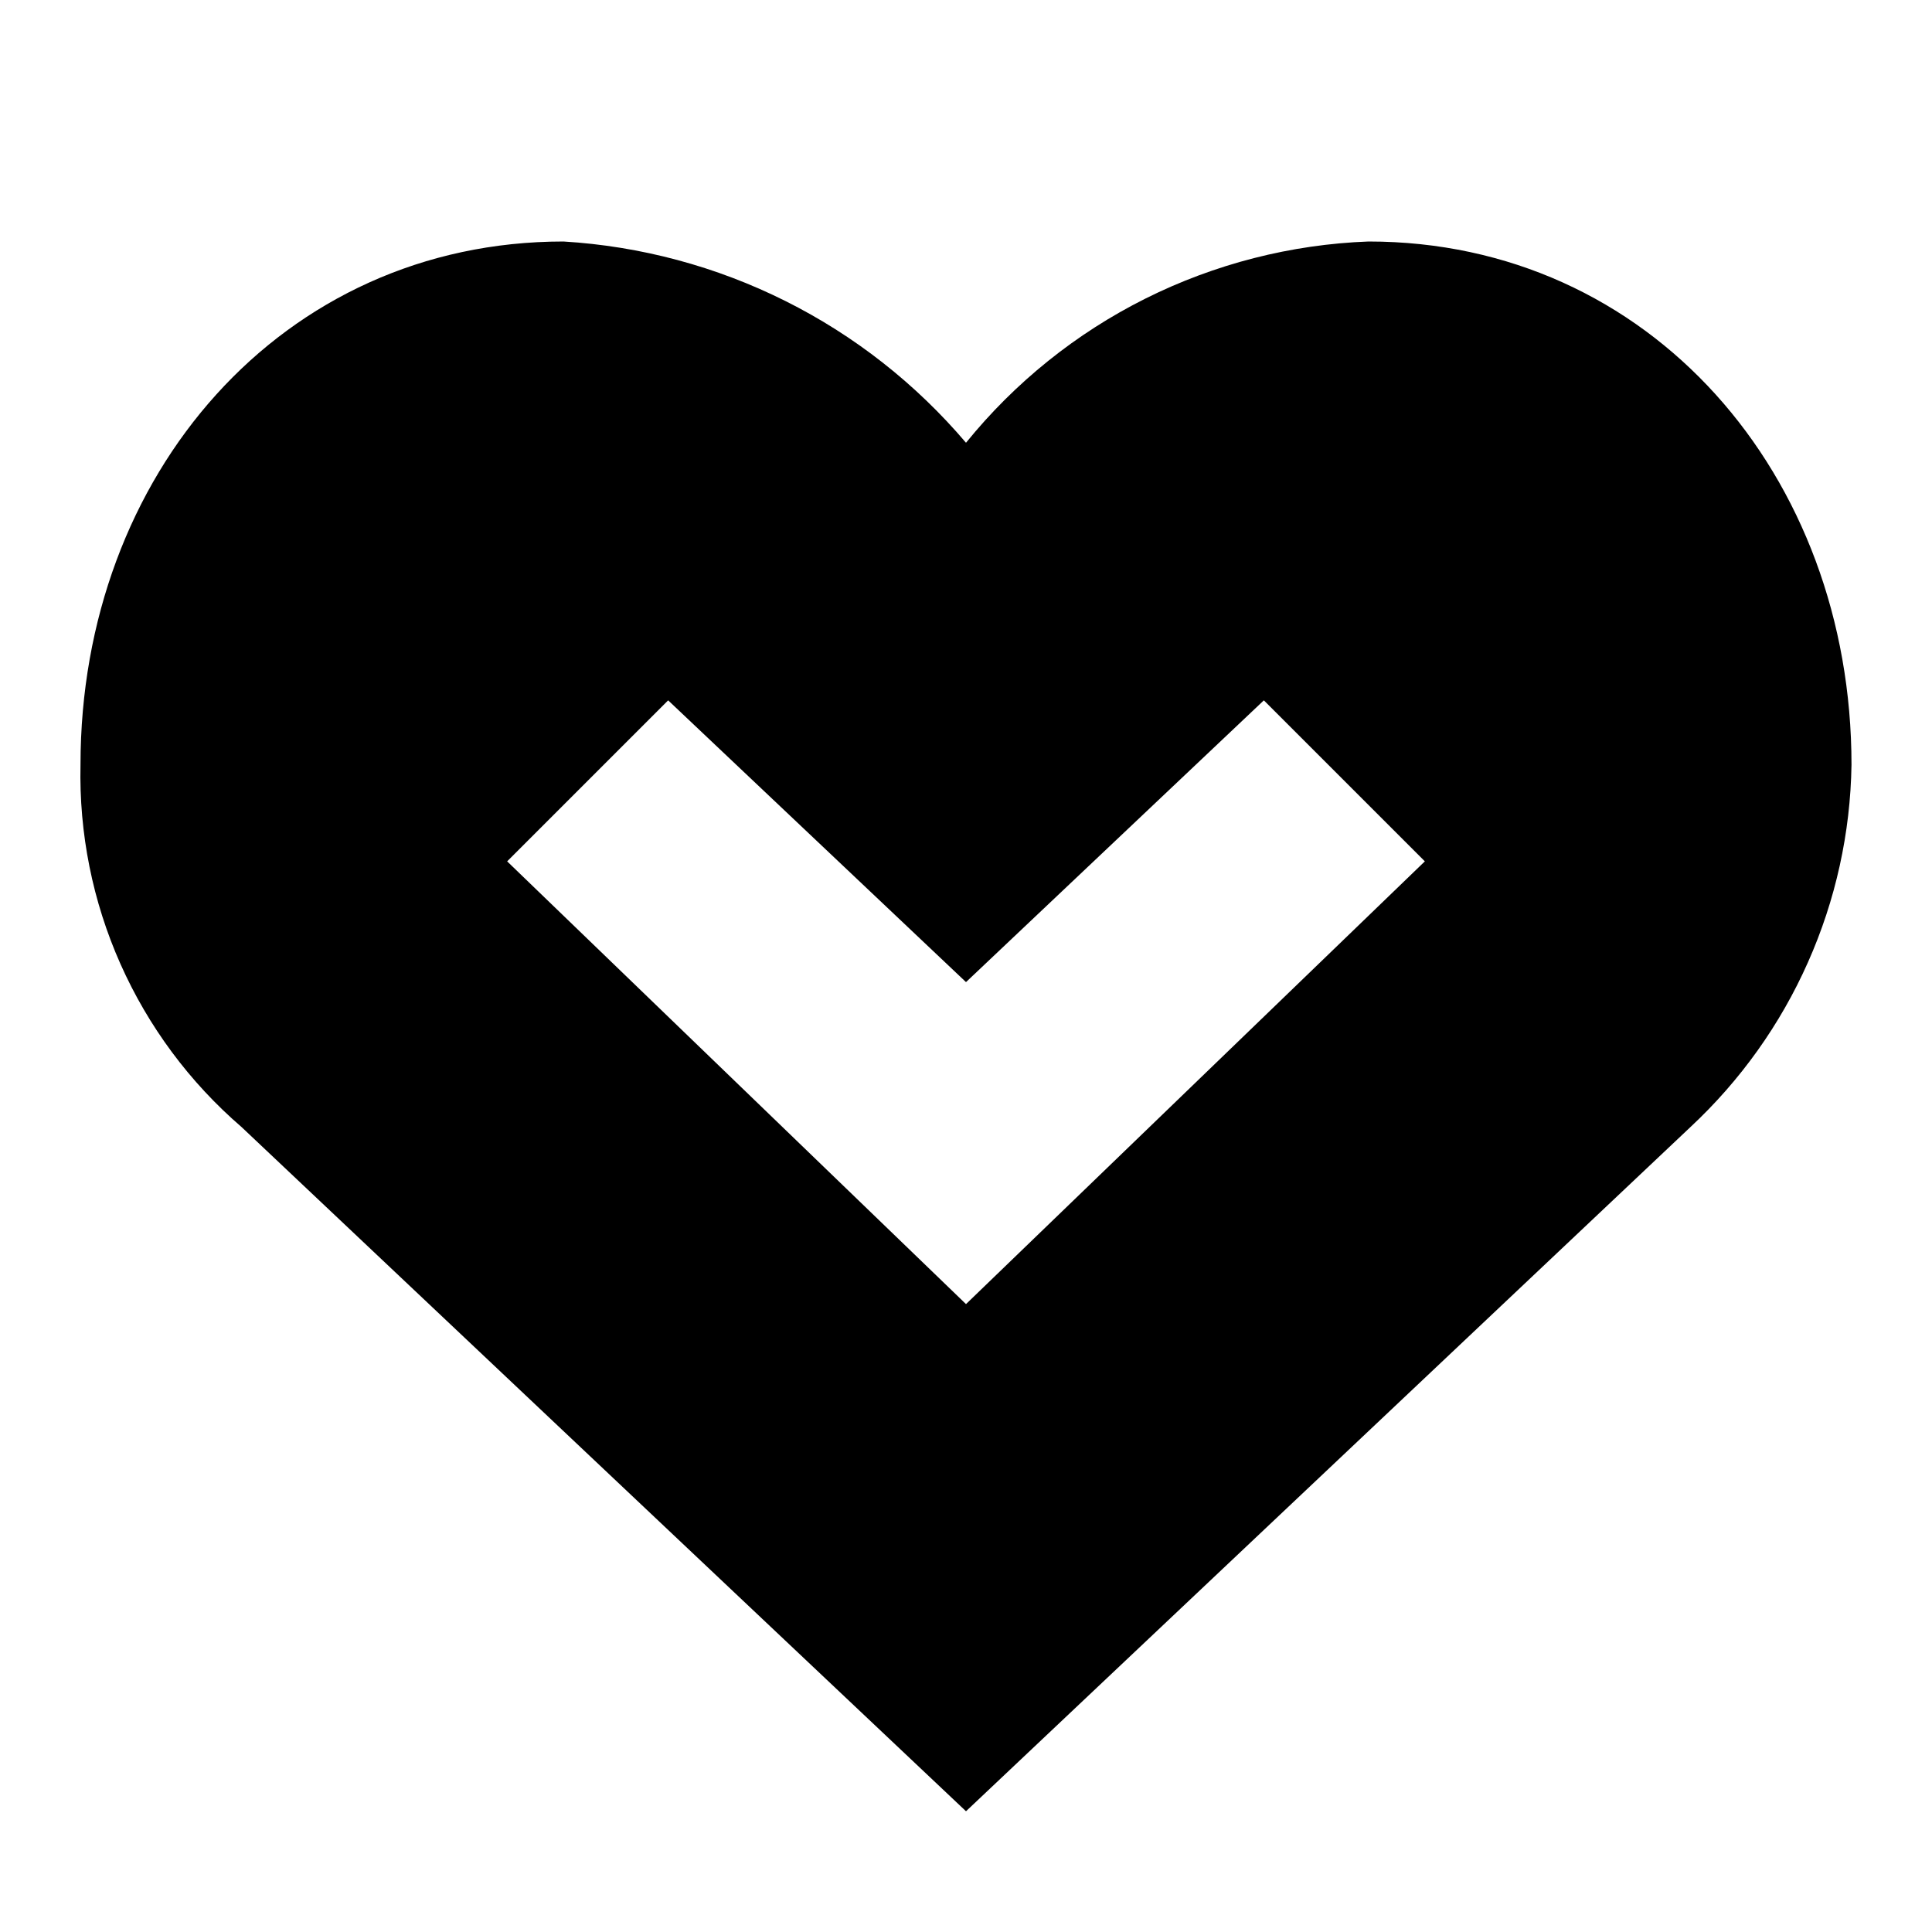 <svg width="24" height="24" viewBox="0 0 24 24" fill="none" xmlns="http://www.w3.org/2000/svg">
<path fill-rule="evenodd" clip-rule="evenodd" d="M12 5.5C12.607 4.751 13.367 4.14 14.229 3.709C15.092 3.278 16.037 3.036 17 3C20.5 3 23 5.9 23 9.5C22.987 10.346 22.803 11.181 22.459 11.954C22.116 12.727 21.619 13.423 21 14L12 22.5L3 14C2.355 13.444 1.842 12.752 1.496 11.974C1.15 11.196 0.981 10.351 1 9.5C1 5.9 3.5 3 7 3C7.959 3.058 8.896 3.309 9.756 3.739C10.615 4.168 11.378 4.768 12 5.5ZM12 12.2L15.7 8.7L17.7 10.7L12 16.2L6.3 10.7L8.3 8.7L12 12.2Z" fill="black"/>
</svg>
